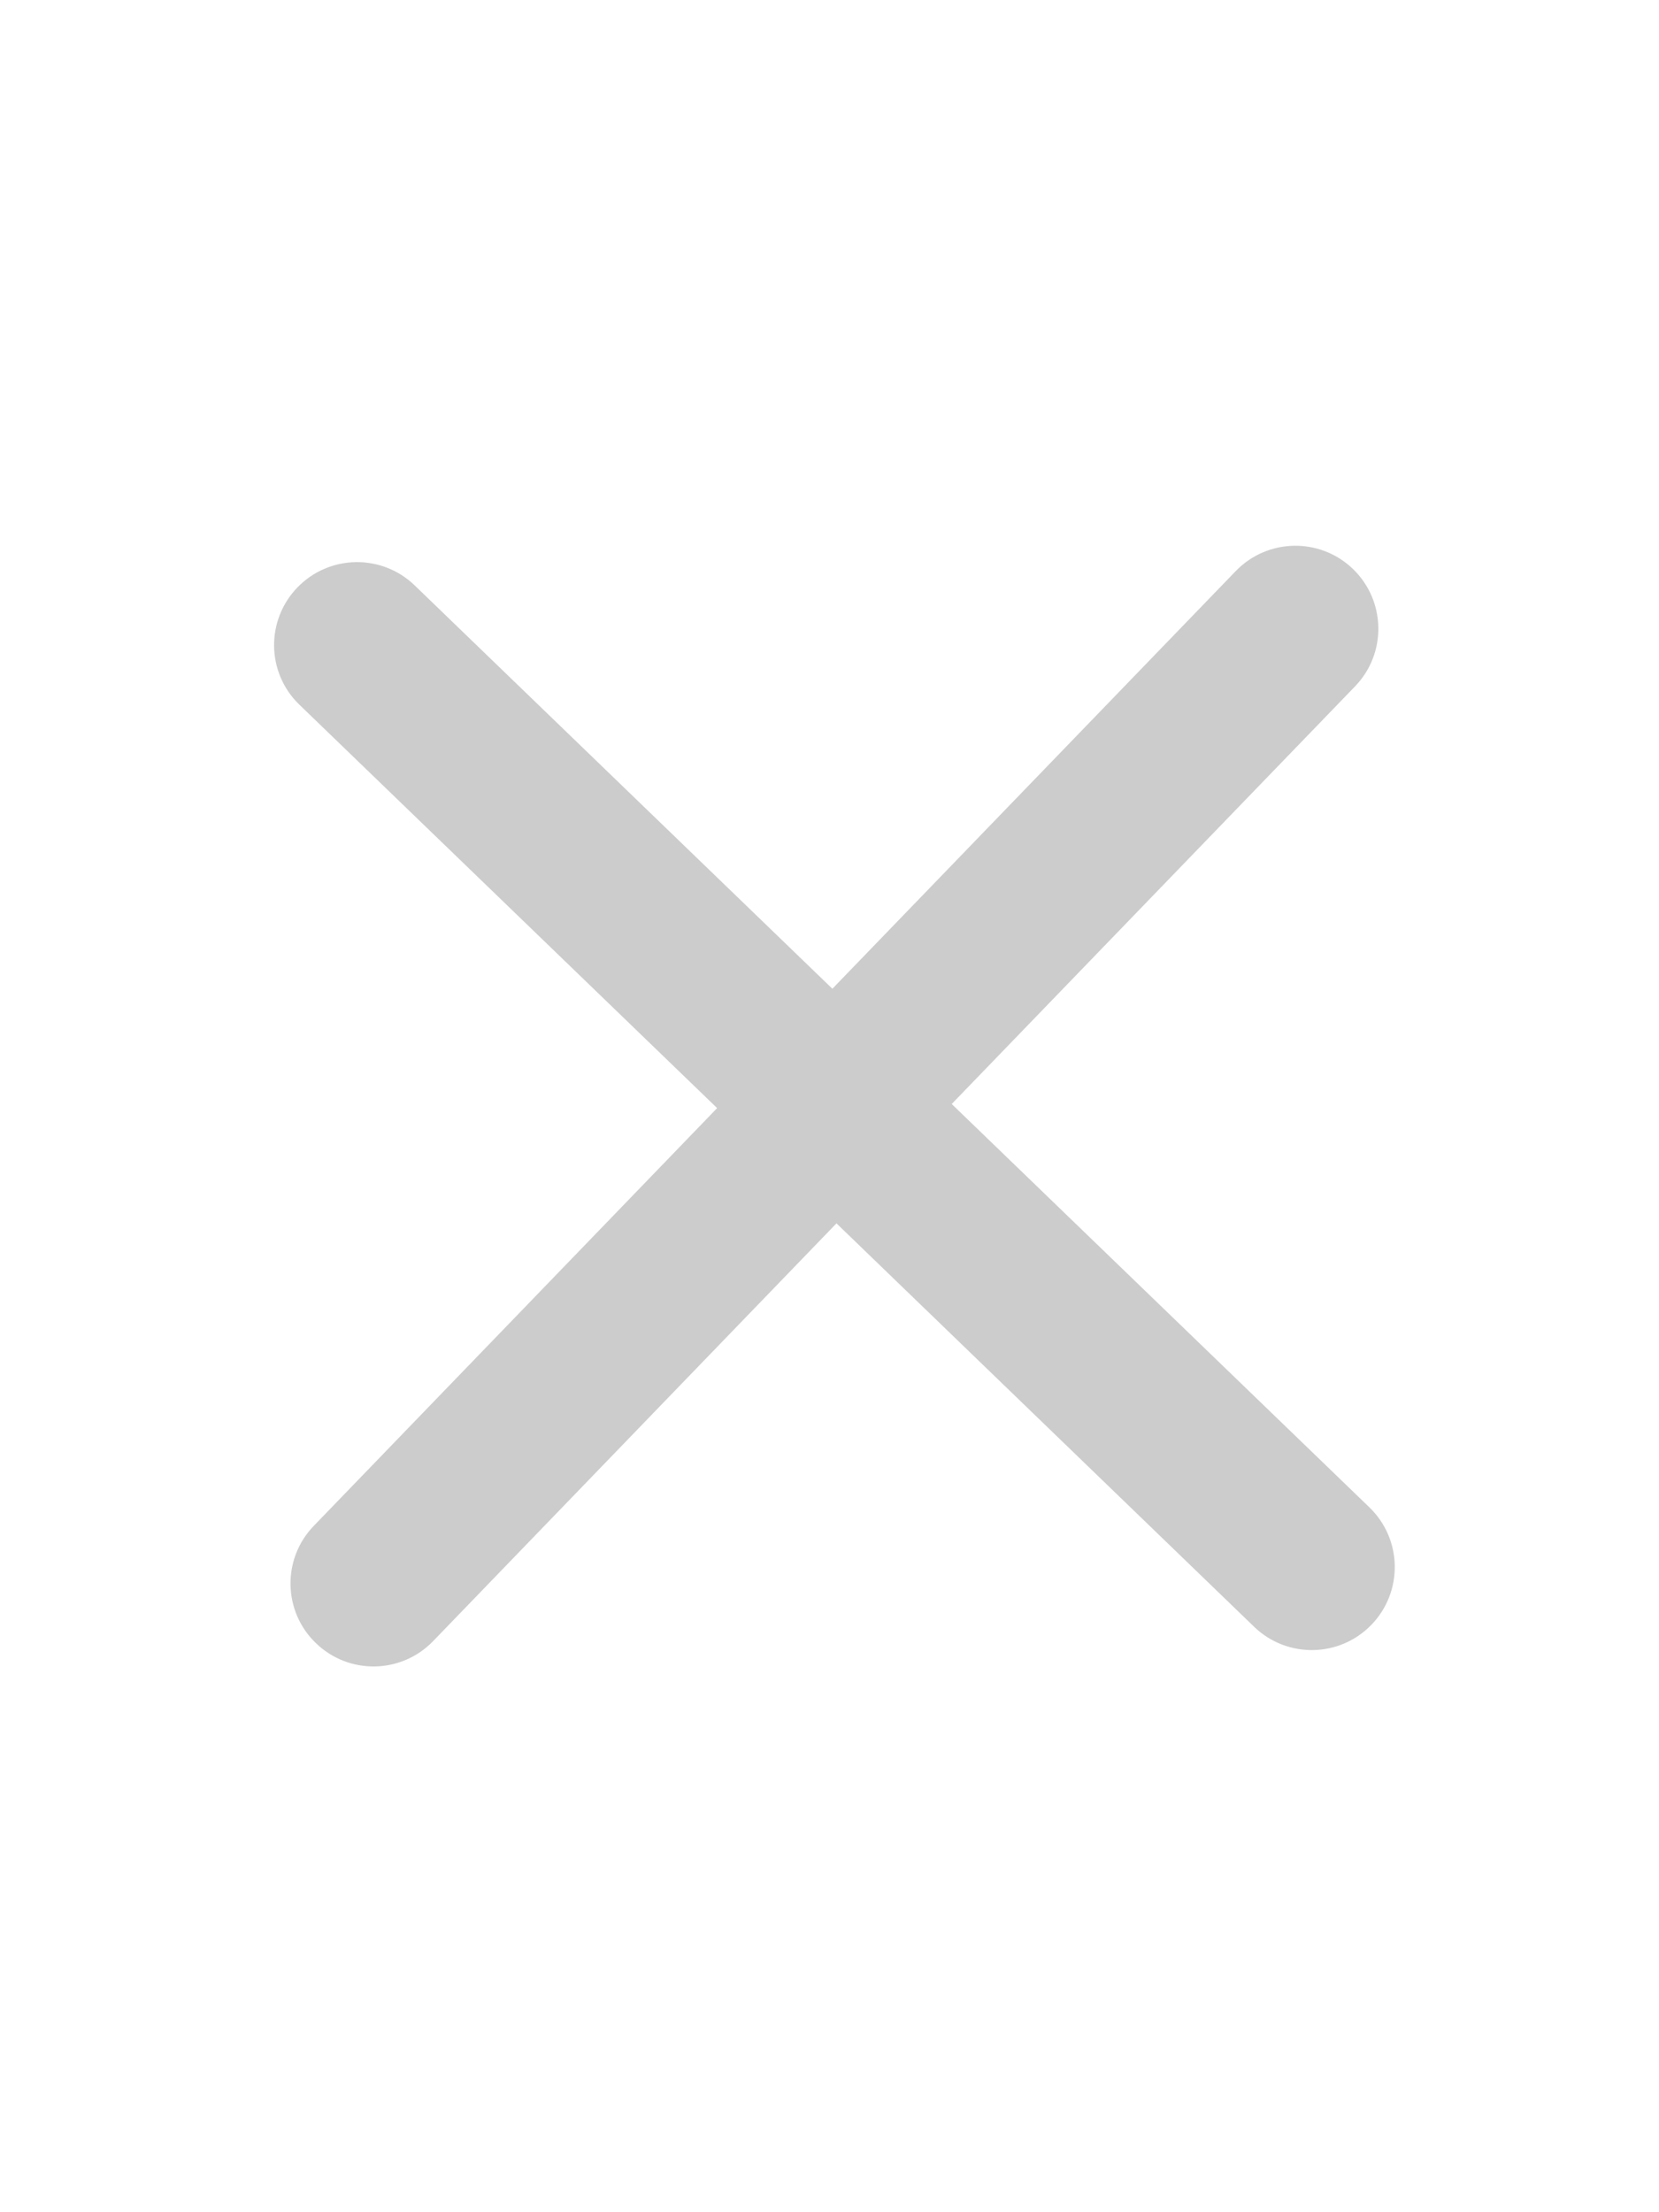 <svg width="15" height="20" viewBox="0 0 15 20" fill="none" xmlns="http://www.w3.org/2000/svg">
<path fill-rule="evenodd" clip-rule="evenodd" d="M11.339 14.707C11.637 14.995 12.112 14.987 12.4 14.689C12.688 14.391 12.68 13.916 12.382 13.628L8.605 9.981L12.252 6.205C12.54 5.907 12.531 5.432 12.233 5.144C11.935 4.857 11.461 4.865 11.173 5.163L7.526 8.939L3.749 5.292C3.451 5.005 2.977 5.013 2.689 5.311C2.401 5.609 2.409 6.084 2.707 6.371L6.484 10.018L2.837 13.795C2.549 14.093 2.558 14.568 2.856 14.855C3.154 15.143 3.628 15.135 3.916 14.837L7.563 11.06L11.339 14.707Z" fill="black" fill-opacity="0.2"/>
</svg>
